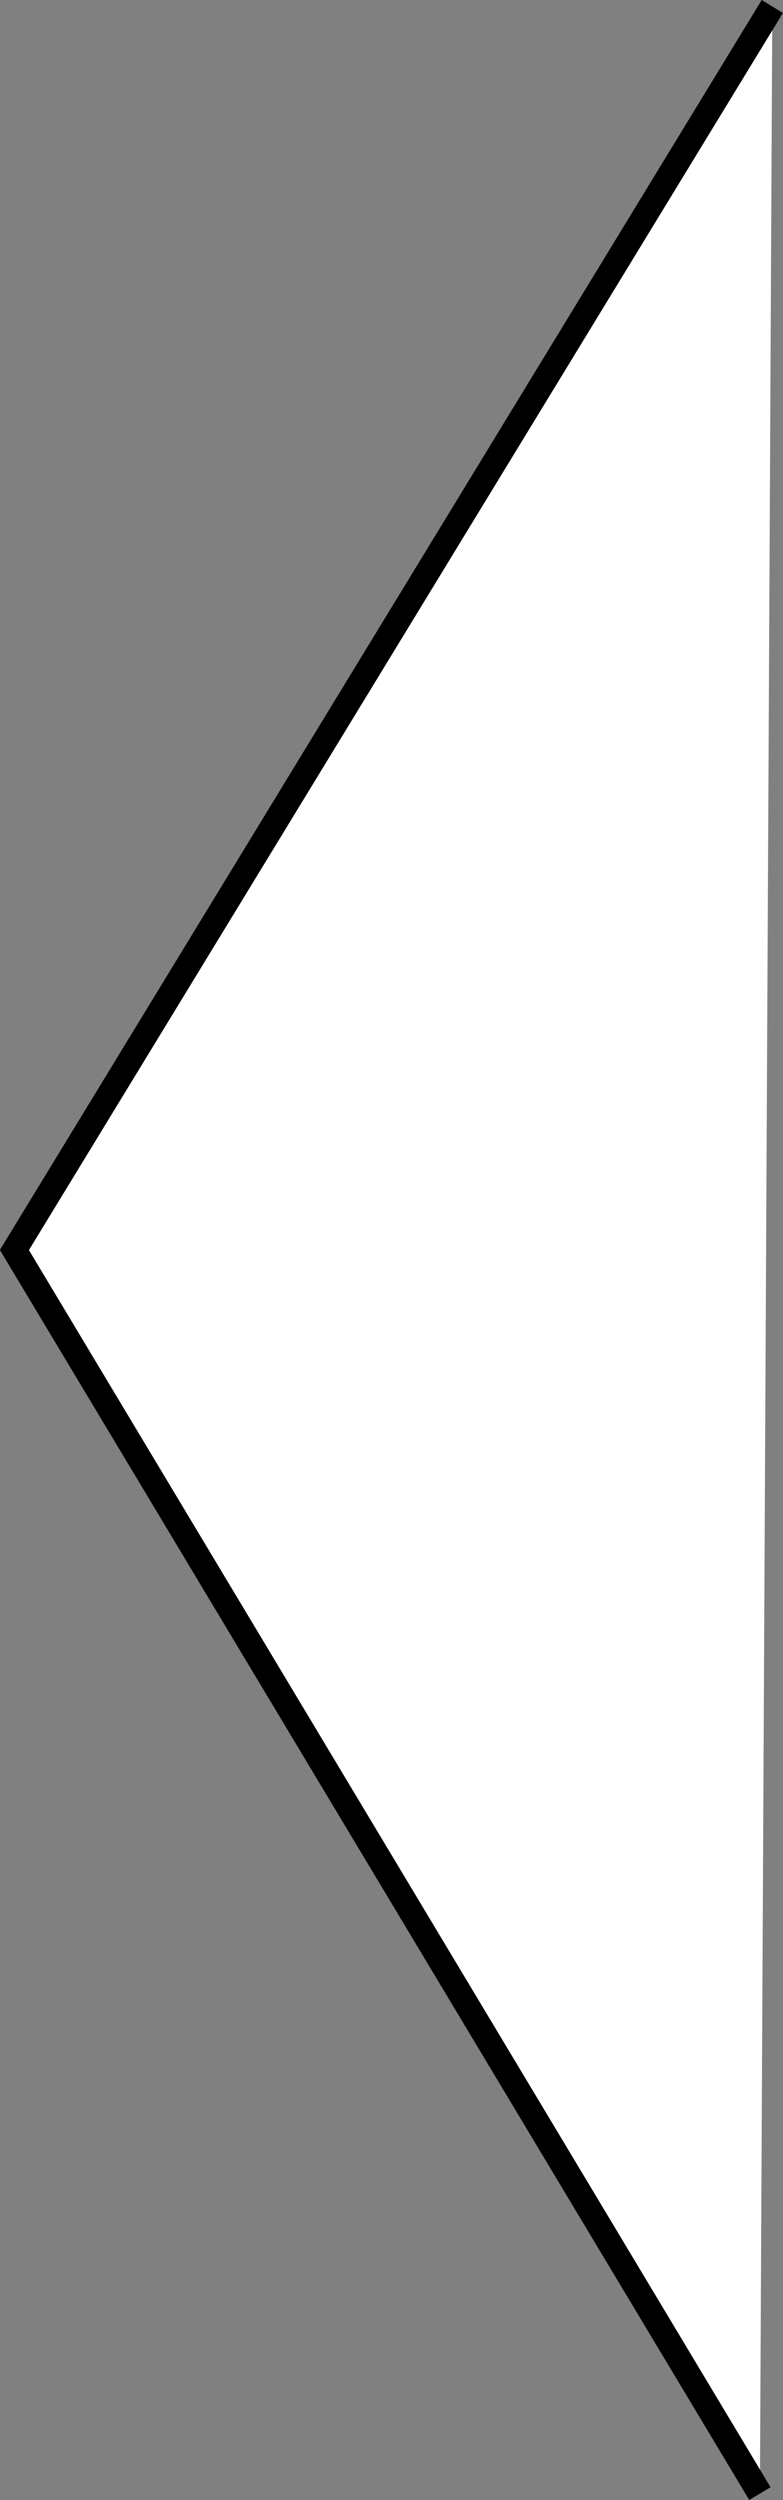 <?xml version="1.0" encoding="UTF-8"?><svg id="_图层_2" xmlns="http://www.w3.org/2000/svg" viewBox="0 0 31.51 100.52"><rect x="0" y="0" width="31.51" height="100.52" fill="#808080" stroke="none"/><defs><style>.cls-1{fill:#fff;stroke:#000;stroke-miterlimit:10;}</style></defs><g id="_图层_1-2"><polyline class="cls-1" points="31.08 .26 .58 50.26 30.58 100.26"/></g></svg>